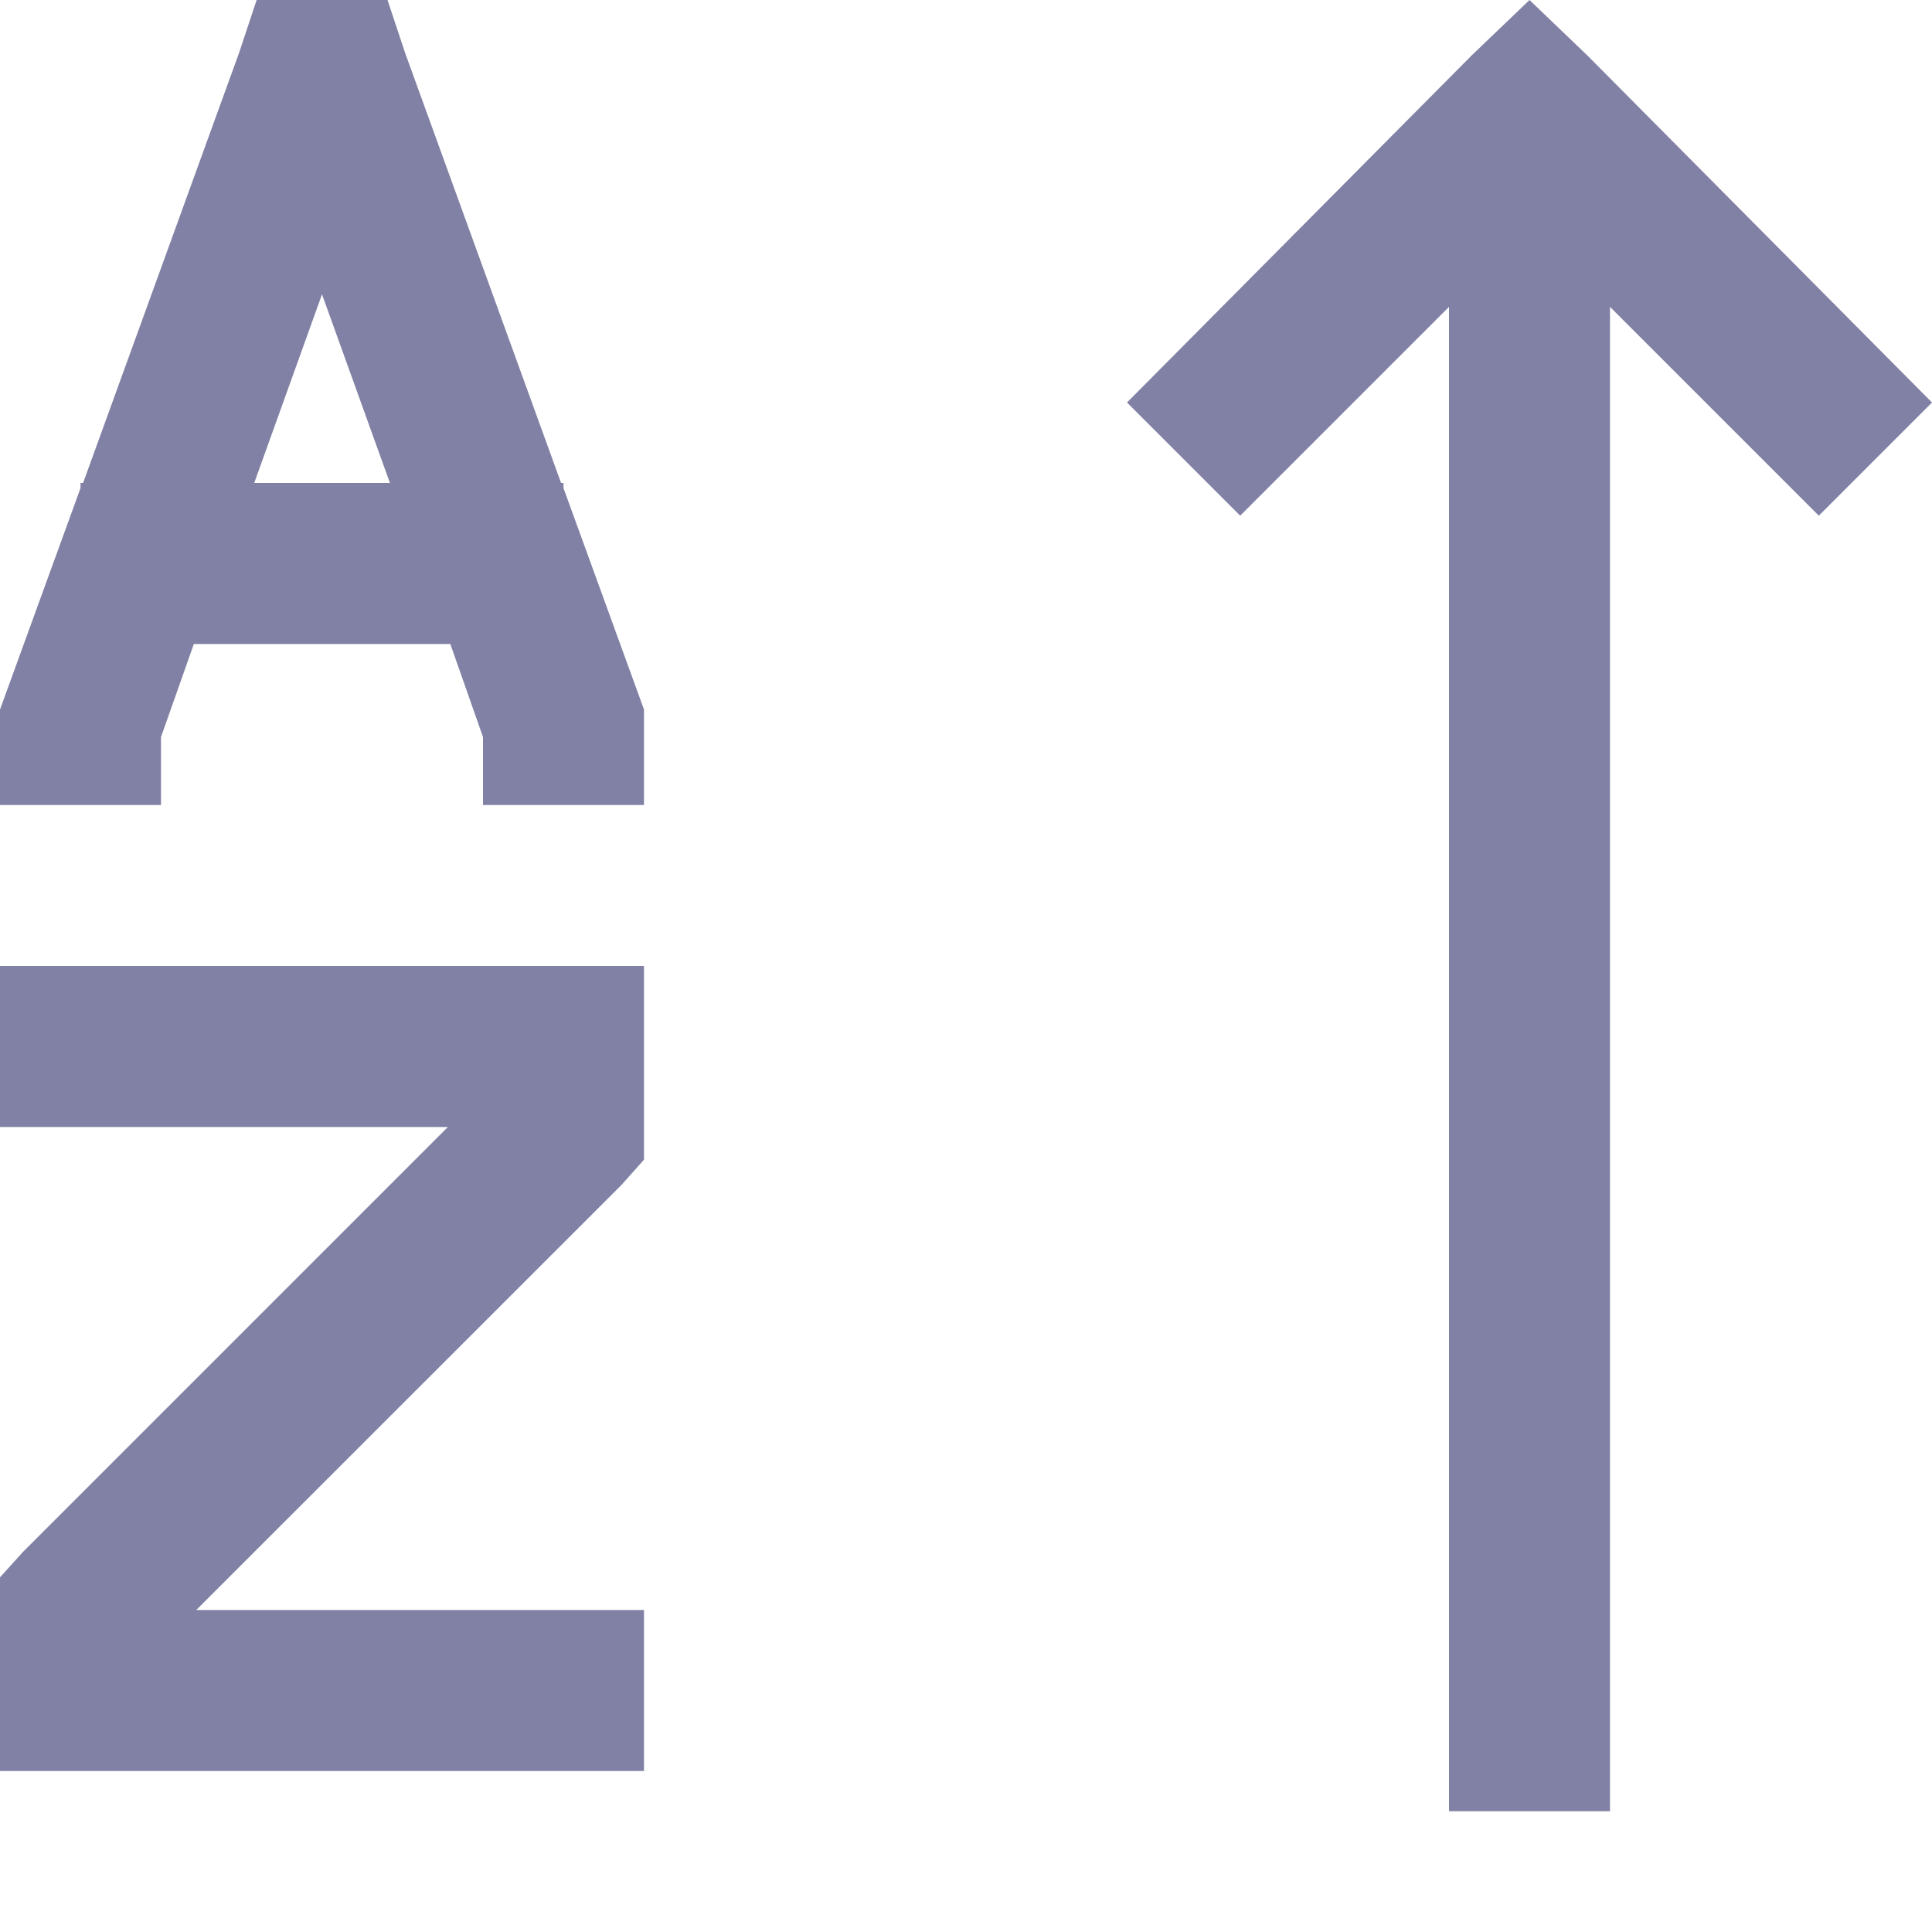 <svg width="12" height="12" viewBox="0 0 12 12" fill="none" xmlns="http://www.w3.org/2000/svg">
<path d="M10 11.25V1.906L11.297 3.203L12 2.5L9.859 0.344L9.5 0L9.141 0.344L7 2.5L7.703 3.203L9 1.906V11.25H10Z" fill="#8181A5"/>
<path d="M1.594 0L1.485 0.328L0.516 3H0.5V3.032L0 4.407V5H1V4.578L1.204 4H2.797L3 4.578V5H4V4.407L3.5 3.032V3H3.485L2.516 0.328L2.407 0H1.594ZM2 1.828L2.422 3H1.579L2 1.828ZM0 6V7H2.782L0.141 9.641L0 9.797V11H4V10H1.219L3.86 7.36L4 7.203V6H0Z" fill="#8181A5"/>
</svg>
